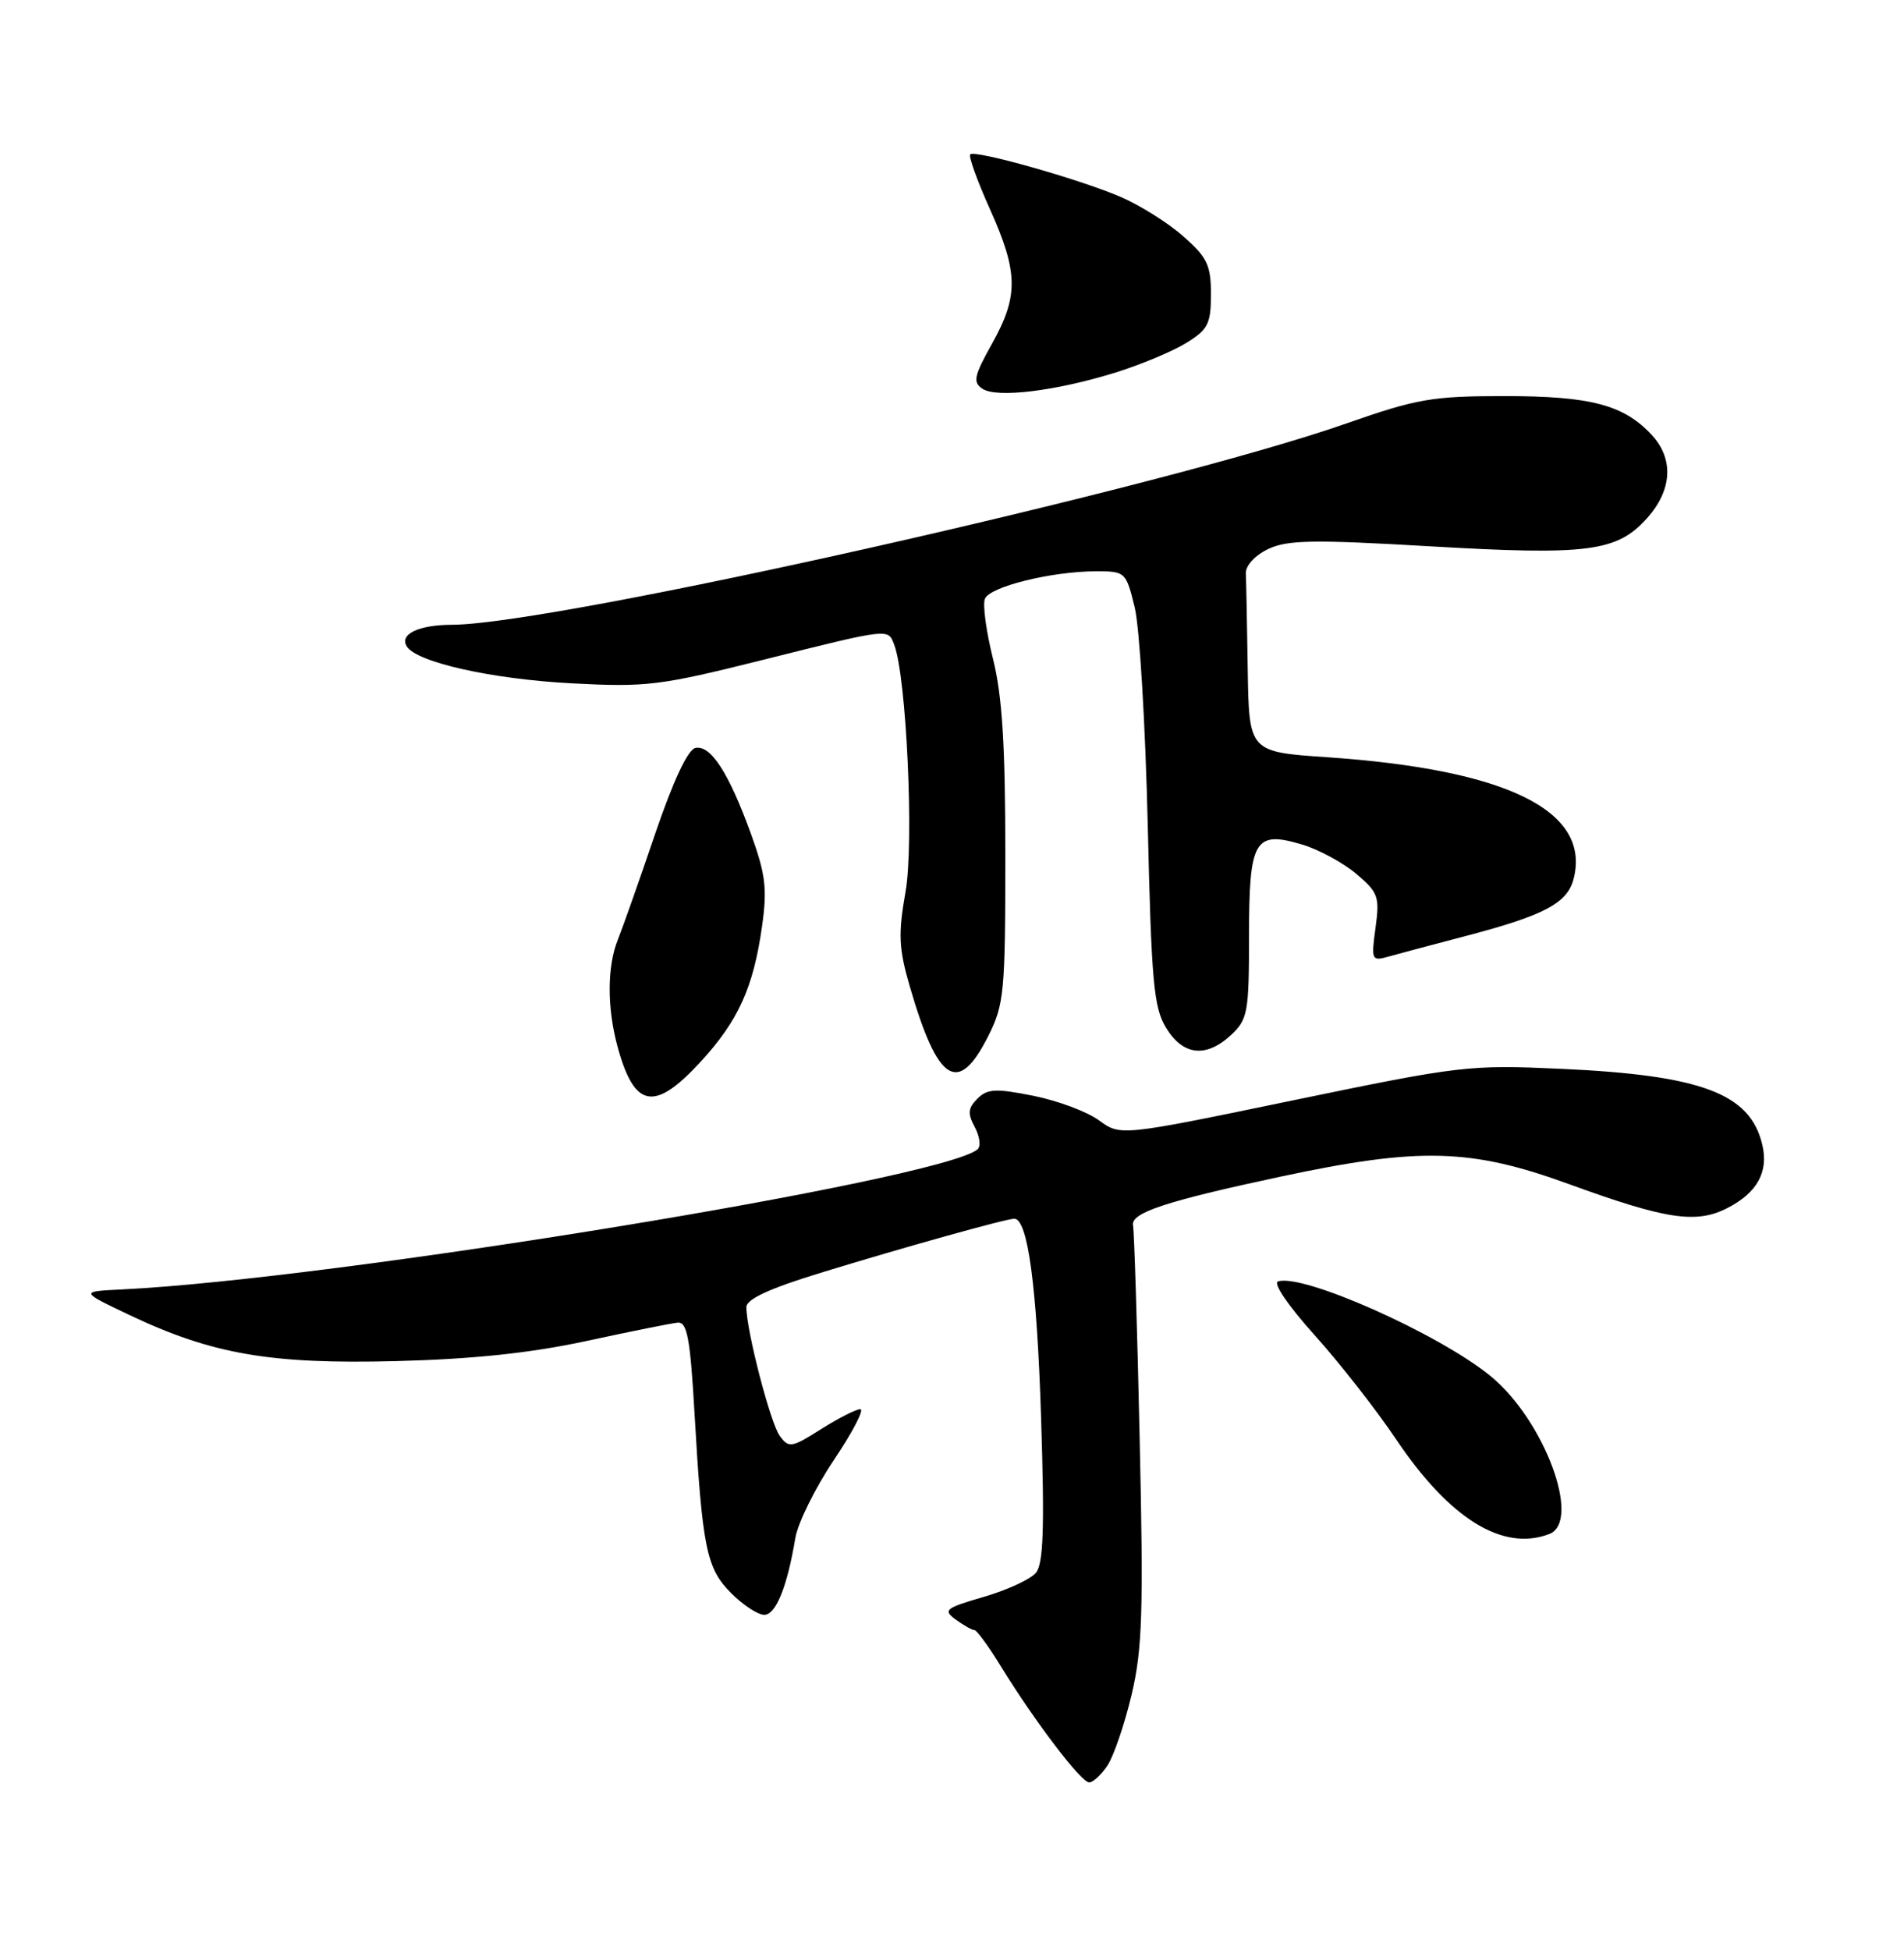 <?xml version="1.0" encoding="UTF-8" standalone="no"?>
<!DOCTYPE svg PUBLIC "-//W3C//DTD SVG 1.1//EN" "http://www.w3.org/Graphics/SVG/1.1/DTD/svg11.dtd" >
<svg xmlns="http://www.w3.org/2000/svg" xmlns:xlink="http://www.w3.org/1999/xlink" version="1.1" viewBox="0 0 250 256">
 <g >
 <path fill="currentColor"
d=" M 145.44 231.74 C 146.25 230.49 147.67 226.33 148.58 222.49 C 150.00 216.51 150.15 211.63 149.64 188.82 C 149.32 174.15 148.92 161.57 148.77 160.88 C 148.42 159.23 153.00 157.71 168.15 154.47 C 186.39 150.58 193.09 150.75 206.00 155.45 C 218.80 160.11 222.74 160.70 226.84 158.58 C 230.74 156.57 232.24 153.83 231.39 150.27 C 229.80 143.56 223.44 141.16 205.00 140.32 C 192.90 139.77 191.77 139.90 169.81 144.45 C 147.13 149.15 147.13 149.15 144.31 147.09 C 142.77 145.95 138.88 144.50 135.69 143.86 C 130.73 142.87 129.65 142.93 128.34 144.23 C 127.09 145.48 127.03 146.19 128.00 147.99 C 128.65 149.21 128.81 150.52 128.34 150.90 C 123.44 154.91 43.78 167.94 16.00 169.28 C 10.50 169.55 10.50 169.55 17.00 172.64 C 27.86 177.79 35.49 179.11 52.00 178.69 C 62.12 178.43 69.67 177.63 77.00 176.05 C 82.78 174.80 88.17 173.71 89.00 173.64 C 90.22 173.53 90.63 175.71 91.19 185.50 C 92.21 203.22 92.75 205.91 96.01 209.16 C 97.57 210.72 99.52 212.00 100.35 212.00 C 101.87 212.00 103.36 208.34 104.43 201.91 C 104.76 199.94 107.04 195.33 109.50 191.66 C 111.96 188.00 113.52 185.00 112.96 185.00 C 112.41 185.00 110.09 186.18 107.81 187.62 C 103.92 190.08 103.57 190.13 102.38 188.50 C 101.15 186.82 98.00 174.67 98.00 171.60 C 98.00 170.56 101.04 169.15 107.75 167.10 C 118.76 163.72 132.10 160.00 133.18 160.00 C 134.96 160.00 136.15 168.90 136.70 186.22 C 137.16 200.65 137.00 205.29 136.02 206.48 C 135.31 207.33 132.24 208.75 129.18 209.64 C 124.09 211.12 123.78 211.37 125.50 212.63 C 126.54 213.38 127.63 214.00 127.94 214.00 C 128.25 214.00 129.81 216.14 131.41 218.75 C 135.85 225.97 141.95 234.00 143.01 234.00 C 143.53 234.00 144.62 232.98 145.44 231.74 Z  M 203.42 201.39 C 207.73 199.74 202.74 186.35 195.66 180.61 C 188.81 175.05 171.04 167.15 167.80 168.23 C 167.13 168.46 169.19 171.48 172.55 175.21 C 175.82 178.84 180.65 185.00 183.28 188.91 C 190.31 199.39 197.32 203.73 203.42 201.39 Z  M 91.95 139.44 C 96.92 134.05 98.92 129.66 100.05 121.66 C 100.76 116.66 100.53 114.80 98.58 109.41 C 95.68 101.44 93.32 97.79 91.32 98.19 C 90.32 98.39 88.41 102.46 86.01 109.50 C 83.96 115.55 81.76 121.77 81.14 123.32 C 79.70 126.86 79.69 132.34 81.11 137.50 C 83.31 145.50 85.93 145.97 91.95 139.44 Z  M 129.75 136.04 C 131.85 131.87 132.00 130.30 132.00 112.24 C 132.00 97.76 131.59 91.30 130.38 86.48 C 129.50 82.94 129.01 79.40 129.32 78.62 C 129.93 77.02 138.10 75.00 143.97 75.00 C 147.76 75.00 147.86 75.10 148.99 79.75 C 149.63 82.36 150.39 95.16 150.70 108.19 C 151.18 128.92 151.48 132.26 153.11 134.94 C 155.34 138.60 158.39 138.92 161.69 135.83 C 163.83 133.82 164.00 132.84 164.00 122.95 C 164.00 110.22 164.71 109.00 170.99 110.88 C 173.14 111.52 176.33 113.25 178.07 114.71 C 180.97 117.16 181.17 117.71 180.61 121.80 C 180.03 126.03 180.11 126.20 182.25 125.60 C 183.49 125.25 188.10 124.02 192.50 122.87 C 202.84 120.15 205.82 118.56 206.63 115.34 C 208.87 106.43 197.87 101.02 174.25 99.41 C 164.00 98.71 164.00 98.71 163.83 87.86 C 163.74 81.89 163.63 76.22 163.58 75.26 C 163.54 74.27 164.78 72.91 166.49 72.09 C 169.02 70.88 172.36 70.82 187.74 71.72 C 208.47 72.93 212.31 72.44 216.25 68.04 C 219.58 64.33 219.80 60.24 216.86 57.08 C 213.19 53.14 208.85 52.00 197.55 52.00 C 188.04 52.00 186.04 52.35 176.76 55.60 C 152.89 63.98 72.96 81.96 59.39 82.02 C 54.98 82.03 52.42 83.25 53.41 84.86 C 54.70 86.95 64.59 89.16 75.08 89.71 C 84.90 90.23 86.68 90.01 100.17 86.63 C 116.91 82.44 116.59 82.48 117.41 84.64 C 119.02 88.83 120.03 110.68 118.90 117.06 C 117.92 122.66 118.00 124.49 119.47 129.55 C 123.14 142.17 125.81 143.85 129.75 136.04 Z  M 146.50 48.90 C 149.80 47.87 153.96 46.13 155.75 45.03 C 158.62 43.26 159.00 42.52 159.00 38.62 C 159.00 34.80 158.51 33.78 155.35 31.01 C 153.35 29.24 149.63 26.91 147.10 25.83 C 141.63 23.49 128.02 19.65 127.39 20.27 C 127.15 20.51 128.31 23.74 129.98 27.45 C 133.71 35.77 133.76 38.85 130.25 45.13 C 127.88 49.37 127.71 50.19 129.00 51.04 C 130.88 52.29 138.64 51.34 146.50 48.90 Z "/>
</g>
</svg>